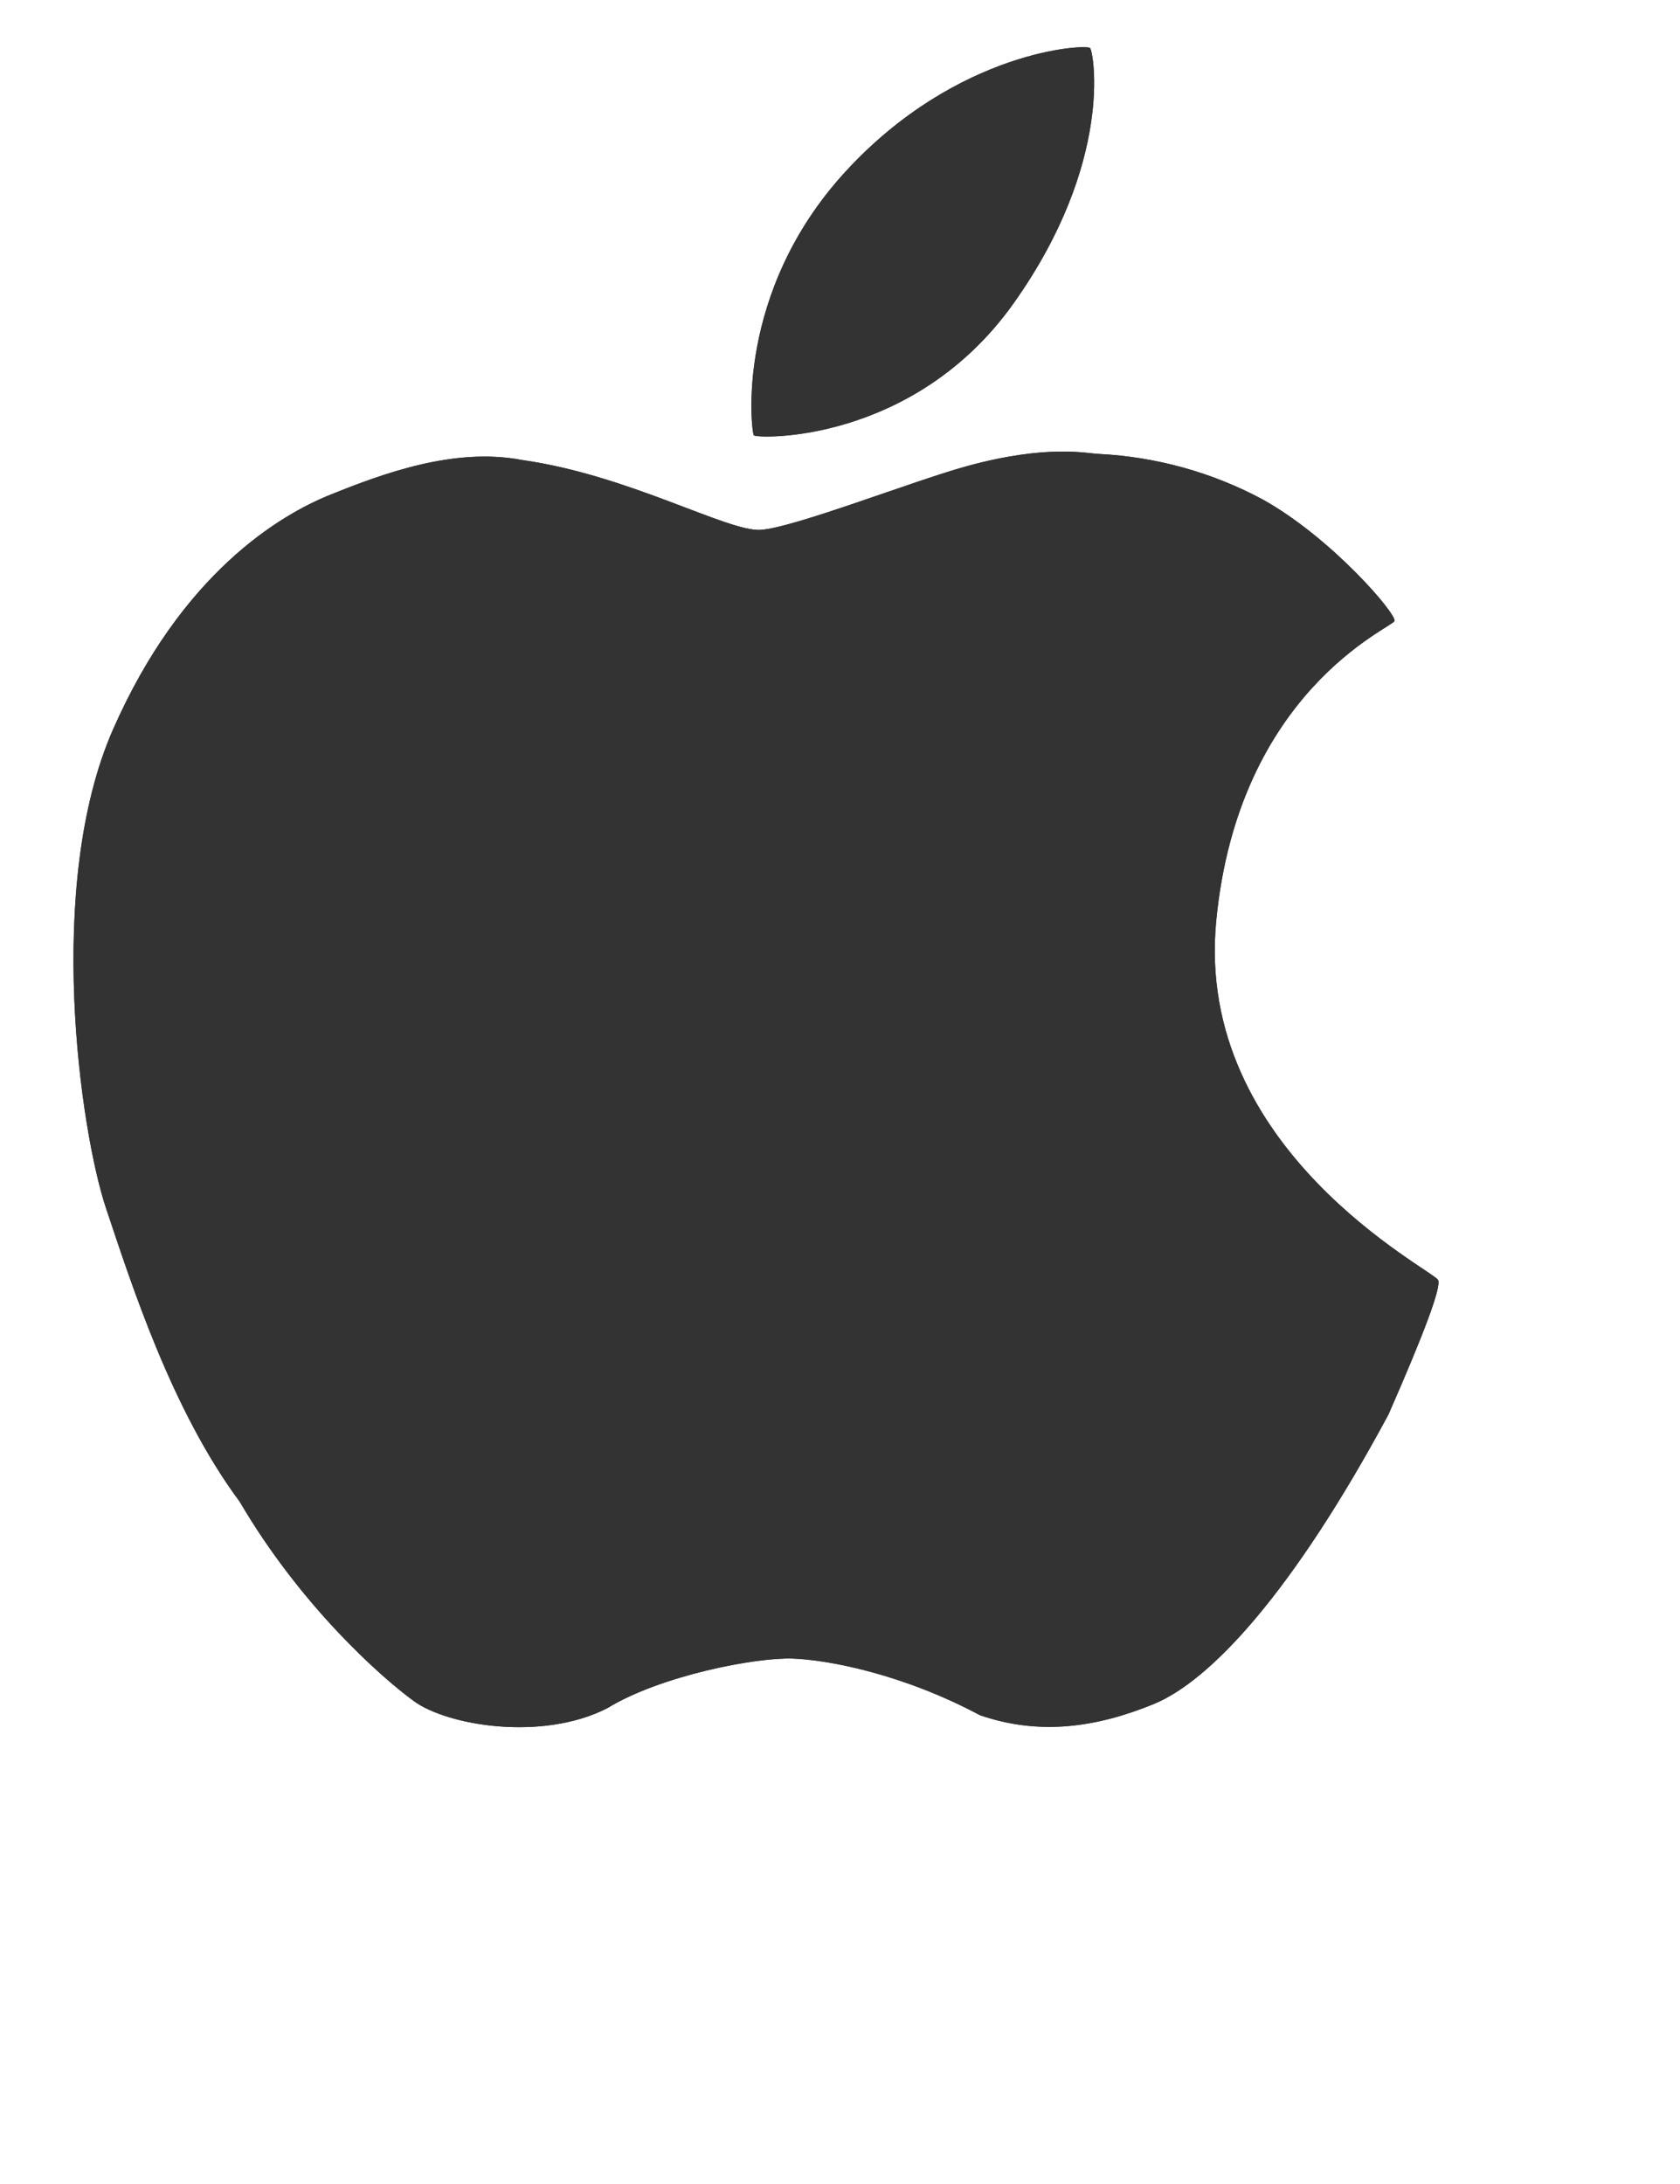 <svg width="20" height="26" viewBox="0 0 20 26" fill="none" xmlns="http://www.w3.org/2000/svg">
<g clip-path="url(#clip0_109_377)">
<path d="M12.977 0.572C12.935 0.524 11.404 0.59 10.071 2.037C8.739 3.482 8.944 5.139 8.974 5.182C9.004 5.224 10.874 5.29 12.068 3.609C13.261 1.928 13.02 0.62 12.977 0.572ZM17.12 15.238C17.06 15.118 14.214 13.695 14.479 10.96C14.744 8.224 16.573 7.474 16.601 7.393C16.63 7.312 15.855 6.405 15.034 5.947C14.431 5.623 13.763 5.438 13.08 5.404C12.945 5.4 12.476 5.285 11.512 5.549C10.877 5.723 9.446 6.285 9.053 6.308C8.658 6.33 7.482 5.655 6.219 5.477C5.41 5.32 4.553 5.64 3.939 5.887C3.326 6.132 2.161 6.829 1.346 8.683C0.531 10.535 0.957 13.47 1.262 14.383C1.567 15.294 2.044 16.788 2.854 17.878C3.574 19.108 4.529 19.962 4.928 20.252C5.326 20.542 6.451 20.734 7.231 20.335C7.859 19.95 8.991 19.729 9.439 19.745C9.885 19.762 10.765 19.938 11.666 20.419C12.38 20.665 13.055 20.563 13.731 20.288C14.408 20.012 15.386 18.964 16.529 16.84C16.962 15.853 17.16 15.319 17.12 15.238Z" fill="#333333"/>
<path d="M12.977 0.572C12.935 0.524 11.404 0.59 10.071 2.037C8.739 3.482 8.944 5.139 8.974 5.182C9.004 5.224 10.874 5.29 12.068 3.609C13.261 1.928 13.02 0.62 12.977 0.572ZM17.12 15.238C17.06 15.118 14.214 13.695 14.479 10.96C14.744 8.224 16.573 7.474 16.601 7.393C16.63 7.312 15.855 6.405 15.034 5.947C14.431 5.623 13.763 5.438 13.08 5.404C12.945 5.4 12.476 5.285 11.512 5.549C10.877 5.723 9.446 6.285 9.053 6.308C8.658 6.33 7.482 5.655 6.219 5.477C5.41 5.32 4.553 5.64 3.939 5.887C3.326 6.132 2.161 6.829 1.346 8.683C0.531 10.535 0.957 13.47 1.262 14.383C1.567 15.294 2.044 16.788 2.854 17.878C3.574 19.108 4.529 19.962 4.928 20.252C5.326 20.542 6.451 20.734 7.231 20.335C7.859 19.95 8.991 19.729 9.439 19.745C9.885 19.762 10.765 19.938 11.666 20.419C12.38 20.665 13.055 20.563 13.731 20.288C14.408 20.012 15.386 18.964 16.529 16.84C16.962 15.853 17.16 15.319 17.12 15.238Z" fill="#333333"/>
</g>
<defs>
<clipPath id="clip0_109_377">
<rect width="20" height="25" fill="white" transform="translate(0 0.5)"/>
</clipPath>
</defs>
</svg>
